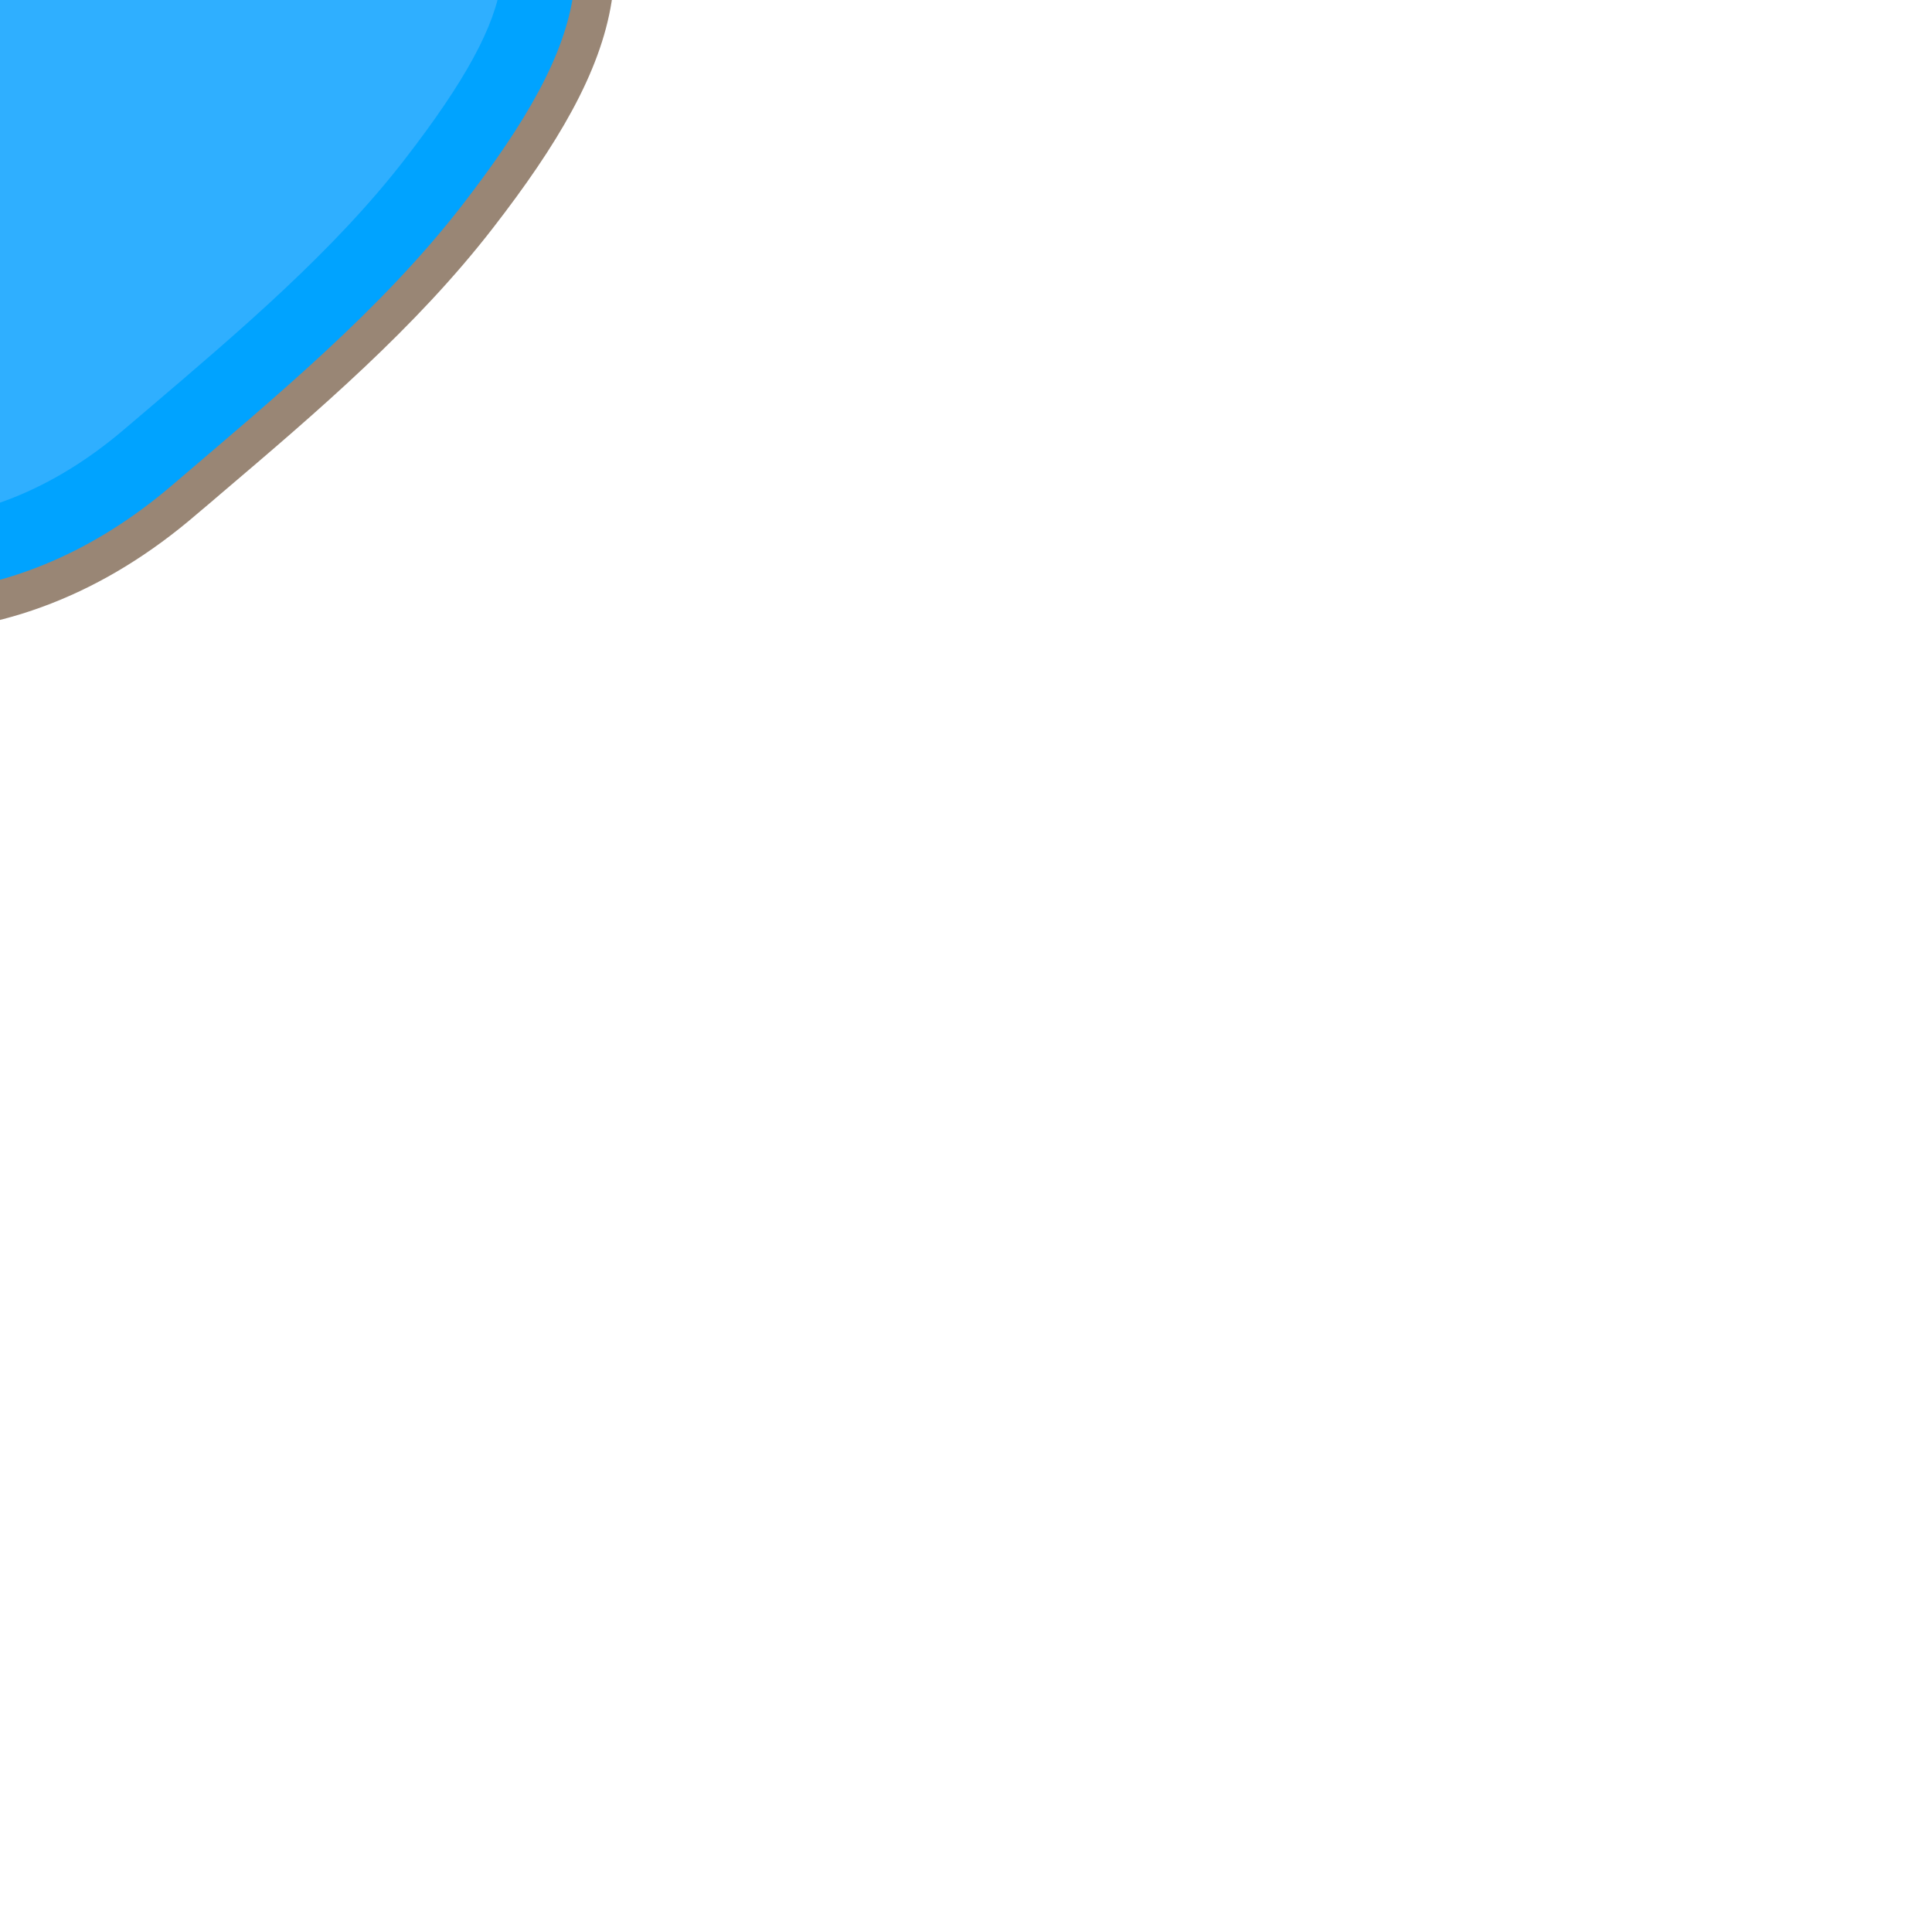 <?xml version="1.0" encoding="utf-8"?>
<!-- Generator: Adobe Illustrator 28.1.0, SVG Export Plug-In . SVG Version: 6.00 Build 0)  -->
<svg version="1.1" id="Layer_1" xmlns="http://www.w3.org/2000/svg" xmlns:xlink="http://www.w3.org/1999/xlink" x="0px" y="0px"
	 viewBox="0 0 1000 1000" style="enable-background:new 0 0 1000 1000;" xml:space="preserve">
<style type="text/css">
	.st0{fill:#998675;}
	.st1{fill:#00A3FF;}
	.st2{fill:#2FAFFF;}
	.st3{fill:#B9D580;}
	.st4{fill:#FCEE21;}
</style>
<g>
	<path class="st0" d="M-596.1,934.1c-14.5-1.1-29.6-2.1-45.5-3.2c-38.4-2.6-81.9-5.6-124.4-9.6c-23.5-2.2-42.8-11.2-55.9-26
		c-13-14.7-19.7-34.9-19.2-58.4c0.4-22.4-7.8-34-29.6-41.4c-7.5-2.5-15-5.2-22.2-7.8c-35.1-12.4-68.2-24.2-103.2-24.2
		c-18.3,0-36,3.2-53.9,9.8c-10.9,4-23.3,6-36.9,6c-36.2,0-76.4-14-108.7-25.2c-18.8-6.5-32.4-21-38.4-40.9
		c-8.1-26.9-1.1-59.4,18.3-84.9c10.2-13.4,21-26.3,31.5-38.9c4.7-5.6,9.6-11.4,14.3-17.2c6-7.4,7.7-12.4,7.2-14.5
		c-0.2-1-2.1-6.5-18.6-14.6c-21.8-10.8-44.1-21.8-65.7-32.3c-37.3-18.3-75.8-37.1-113.5-56.3c-23.1-11.7-35.7-24.9-37.5-39.2
		c-9.6-75.7-63.9-92.4-132.8-113.7l-6.5-2c-22.6-7-44.9-10.4-68.2-10.4c-28.2,0-57.4,4.9-91.9,15.5c-12.9,4-26.8,6-41.2,6
		c-41.8,0-88.3-17.1-127.5-46.9c-39.6-30.1-66.9-69.5-74.7-108.1c-5.2-25.5,2.8-57.5,24.4-97.6c16.8-31.2,38.1-59.9,58.7-87.7
		c5.1-6.9,10.4-14,15.4-20.9c12.6-17.3,14.1-25.5,13.2-29.3c-1.2-4.9-8.5-10.9-20.1-16.5c-25.7-12.5-51-30.3-82.2-57.8
		c-19.1-16.8-31.3-33.5-37.3-51c-7.6-22.2-5.4-45.7,6.4-70.1c2.5-5.2,1-20.5-3.9-29.2c-19.1-33-25.7-67.2-19.7-101.5
		c5-28.1,18-56.3,40.9-88.6c22.8-32.2,47.7-66.6,74.6-100.5c31.8-39.9,16.1-73.2-19.4-114c-20.6-23.7-30.7-44.7-31.7-66.2
		c-1-22.6,8.3-44.9,28.4-68.2c3.9-4.6,6.5-19.7,4.8-24.3c-27.5-48.1-12.1-90.6,4.5-126.8c11.7-25.5,10.1-43.2-5.8-63
		c-20.3-25.3-28.9-56-24.2-86.4c5-32.5,24.4-61.4,54.5-81.5c21.7-14.5,46.7-26.9,72.4-36.1c31.7-11.3,64.2-21.9,95.6-32.2
		c51.5-16.8,104.8-34.3,155.4-54.9c52.5-21.4,107.4-31.9,167.9-31.9c76.2,0,151.6,16.8,216.4,32.6c64,15.6,98.3,64.8,128.5,108.2
		c27.9,40.1,21.7,85.9-16,119.7c-25.8,23.1-46.2,55.3-65.9,86.4c-1.6,2.5-3.2,5-4.8,7.5c-6.4,10.1-8.8,19.4-6.6,26.1
		c2.4,7.7,11.1,12.6,17.9,15.4c27.7,11.3,56.4,21.9,84.1,32.1c23.4,8.6,47.6,17.6,71.2,26.9c23.8,9.4,45.7,21.7,62.2,31.2
		c21.4,12.5,44,28.7,50,54.4c4.4,18.8-0.7,38.9-15.6,61.4c-3.5,5.4-4.5,9.9-2.8,13.5c2.1,4.4,9,9.4,19.6,10.5
		c11.6,1.2,23.4,2.8,34.9,4.3c25.7,3.4,52.4,6.9,77.2,6.9c16.8,0,31.3-1.6,44.3-4.8c33.6-8.4,67.4-12.6,100.4-12.6
		c87.5,0,173.7,29.1,263.4,89.1c43,28.7,86.8,43.3,130.3,43.3c25.5,0,51.5-5,77.1-15c15.5-6,34.7-9.1,57-9.1
		c46.9,0,108.4,14,164.3,37.6c34.7,14.6,96.9,45.4,123,87.6c15.8,25.6,12.2,65.3,4.3,91.4c-7.3,24.1-23,48.9-48,75.8
		c-6.1,6.6-13.3,16.1-12.7,24.1c0.5,7.2,7.4,16.2,20.5,26.6c4.8,3.9,9.6,7.8,14.3,11.6c8.6,7,17.4,14.2,26.3,21
		c19.4,14.9,46.1,35.3,48.5,65.3c1.6,19.2-6.8,38.6-25.6,59.1c-2.3,7.5,1.8,31,7.8,38.2c68.1,82,43.5,147.1-22.1,231.9
		c-40.2,52-91.3,95.5-140.8,137.6c-4.2,3.6-8.4,7.2-12.6,10.7C54.2,307.2,1.2,327.8-55.9,327.8c-42.4,0-85.7-11.6-128.4-34.6
		c-3.2-1.7-8.6-2.7-14.9-2.7c-7.1,0-15.1,1.2-22.6,3.3c-7.3,2.1-15.3,8.2-23.8,14.7c-4.8,3.6-9.7,7.4-15,10.9
		c-20.7,13.5-42.2,27.4-44.7,35.9c-2.5,8.2,7.9,30.5,18,52.1c18.2,39.2,22.4,83.2,12.3,127.3c-10.2,44.3-34.6,86.5-70.6,122.2
		c-12.2,12.1-25,26.1-27.2,38.2c-1.2,6.4-0.6,17.2,18,37.2c16.2,17.4,22.5,40.5,17.8,64.9c-6.5,33.7-33.6,65.5-70.6,83
		c-38.2,18-78.6,31.7-117.7,44.9c-4.1,1.4-8.3,2.8-12.4,4.2c-11.2,3.8-22.4,4-35.3,4.2c-6,0.1-12.8,0.2-20.3,0.7l-1.4,0.1
		L-596.1,934.1z"/>
	<path class="st1" d="M-594.6,914.2c-50.7-3.7-110.2-7.2-169.6-12.8c-37.5-3.5-57.8-26.7-57-64c0.6-32.4-14.4-51-43.1-60.7
		c-62.3-21.1-120.1-48.6-192.7-22c-37.1,13.6-90.1-4.7-132.2-19.3c-34.4-12-36.6-60.8-10.7-94.8c14.4-19,30.1-37,45.3-55.4
		c23.6-28.8,8.9-46.4-18-59.7c-59.6-29.6-119.6-58.4-179-88.5c-10.6-5.4-25.6-14.8-26.7-23.9c-11.5-91.2-81.3-110-153.1-132.2
		c-59.5-18.4-114.1-12.6-171.9,5.1c-84.7,25.9-201.3-51.8-218-133.9c-5.2-25.7,8.8-58.9,22.4-84.1c20.3-37.6,47.4-71.6,72.7-106.4
		c22.5-31,27.9-55-14.3-75.5c-28.2-13.7-54-33.9-77.7-54.8c-29-25.5-46.5-55.4-26.1-97.3c6.1-12.6,2.9-35-4.6-47.9
		c-36-62.2-16.8-116.2,20.2-168.5c23.9-33.7,48.2-67.2,73.9-99.6c43-54.1,14.4-100.1-20-139.6c-33.6-38.5-36.7-69.4-3.2-108.2
		c9.1-10.5,13.6-36,7.2-47.1c-22.4-38.9-11.1-73.2,5.1-108.7c13.6-29.6,13.9-56.1-8.4-83.9c-36.2-45.1-24.5-105.3,25.7-138.8
		c20.9-14,44.3-25.4,68-33.9c83.7-29.8,169.7-53.9,251.8-87.4c125.4-51.2,248-28.6,372.1,1.6c56.6,13.8,87.6,58.3,116.8,100.2
		c18.7,26.9,21.5,62.6-13,93.4c-30,26.9-52.2,63.5-74.2,98.1c-18.1,28.4-13.8,56.7,20.6,70.7c51.4,20.9,104,38.7,155.5,59.1
		c20.6,8.1,40.3,18.7,59.4,29.9c35,20.4,57.6,42.6,27.8,87.6c-18.2,27.6,1.9,51.7,31.4,54.9c54.3,5.8,112.4,18.6,163.4,5.9
		c130.6-32.4,243.3,3.8,347.9,73.7c72.7,48.6,148.9,60.1,225.8,30.3c80.6-31.2,276.6,37.9,320,108c11.6,18.8,9.2,51.9,2.2,75.1
		c-7.5,24.9-25.3,48.4-43.5,68c-30.4,32.7-19.2,56.5,9.9,79.9c13.6,10.9,27,22.2,40.9,32.9c34.2,26.3,61.7,50.8,19.4,96
		c-9.7,10.4-4,49,8,63.5c56.8,68.3,44.3,120.5-22.5,206.9C197.2,160.5,141.9,206,88.9,251.3C9.7,318.9-84,324.3-174.9,275.6
		c-14-7.5-36.1-5.7-52.4-1c-16.1,4.6-29.5,18.4-44.2,28c-64.4,41.9-65.5,45.4-34,113.2c32.8,70.6,14.4,158.7-54.3,226.9
		c-35.2,34.9-48.9,60.9-9.7,103.2c31.3,33.7,7.5,90.6-46.7,116.2c-41.1,19.4-84.8,33.6-128,48.3
		C-556.8,914.7-571.6,912.7-594.6,914.2z"/>
	<path class="st2" d="M-1371.3-1322.2c70.7-0.5,143.3,15.7,205.9,30.9c42.6,10.4,67.8,46.6,94.5,85c10.9,15.7,8.7,29.1-7.1,43.3
		c-31.8,28.5-54.4,64.1-76.2,98.6l-4.7,7.5c-15.8,24.9-20.4,51.5-12.9,75c5.1,16,18.2,38,51.3,51.5c28.6,11.6,57.7,22.4,85.9,32.8
		c23.1,8.5,46.9,17.3,70,26.4c15.8,6.2,32.5,14.7,54.3,27.4c18.7,10.9,22.1,16.2,22.7,17.4c0,0.9-0.6,5.8-7.5,16.2
		c-14.8,22.5-17.3,48.1-6.9,70.2c11.3,24.1,36,40.3,66,43.6c10.9,1.2,21.9,2.6,33.5,4.1c28.3,3.7,57.6,7.6,87,7.4
		c20.7-0.1,39-2.3,56.1-6.5c28.3-7,56.6-10.7,84.1-10.9c76.5-0.5,152.8,25.4,233.5,79.3c53.3,35.6,108.6,53.4,164.4,53.1
		c32.2-0.2,64.6-6.6,96.4-18.9c5.9-2.3,16.7-5,34.7-5.1c88.3-0.6,213.6,56.3,239.1,97.6c2.7,4.4,4.3,23.4-1.9,44
		c-4.6,15.2-16.4,33.1-35,53.1c-20.3,21.9-29.7,44.7-28,67.9c2.7,36.1,32.3,59.9,42,67.7c4.7,3.7,9.3,7.5,13.9,11.3
		c8.9,7.3,18.1,14.8,27.6,22.1c5.8,4.4,23,17.7,25.9,23.9c-0.5,1.5-2.5,6.6-11.1,15.8c-26.6,28.4-14.3,88.7,6.6,113.9
		c27.1,32.6,28.6,52.2,26.6,67.2c-3.1,22.9-18.5,51.3-50,92c-36.5,47.2-85.3,88.7-132.5,128.9l-12.7,10.8
		c-36.5,31.1-76.5,47.1-118.8,47.4c-33.1,0.2-67.5-9.1-102.1-27.7c-12.1-6.5-26.6-9.7-43.2-9.6c-15.6,0.1-29.1,3.1-37.7,5.5
		c-17.9,5.1-31.8,15.8-43,24.4c-4.1,3.1-7.9,6.1-11.4,8.3c-80.1,52.1-87.2,76.2-47.7,161.2c27,58.1,9.1,128.5-46.6,183.8
		c-24.3,24.1-81.1,80.5-10.8,156.2c2.3,2.5,4.8,6.4,3.3,14.3c-2.5,12.8-15.3,30.6-38.4,41.4c-35.2,16.6-72.3,29.2-111.5,42.4
		l-12.5,4.2c-2.5,0.9-10.4,1-17.4,1.1c-6,0.1-12.7,0.2-20.5,0.6c-13.8-1-28.3-2-43.3-3c-39.9-2.7-81.2-5.6-123-9.5
		c-17.4-1.6-22.8-7.8-22.5-25.3c0.9-47.5-23.6-82.2-69-97.6c-7.2-2.4-14.4-5-21.5-7.5c-38.6-13.7-78.5-27.8-124.1-27.5
		c-24.8,0.2-48.5,4.5-72.4,13.3c-4.3,1.6-9.8,2.4-16.4,2.4c-26.4,0.2-61.8-12.1-90.2-22c-0.5-0.2-1.1-0.4-1.8-2.8
		c-2.3-7.6,0.1-21.3,8.9-33c9.4-12.3,19.3-24.2,29.8-36.7c4.9-5.9,9.8-11.7,14.6-17.6c17.2-21,23.6-42.4,19.1-63.5
		c-7.2-33.4-39.1-49.3-49.6-54.5c-22-10.9-44.3-21.8-65.9-32.4c-37.1-18.2-75.4-36.9-112.7-55.9c-3.2-1.6-5.8-3.2-7.6-4.4
		c-17.9-104.8-103.1-131-171.8-152.2l-6.4-2c-28.9-8.9-57.5-13.2-87.4-13c-33.1,0.2-68,6.1-106.9,18c-7.2,2.2-15.1,3.4-23.5,3.4
		c-60.1,0.4-135.2-55.4-146-108.5c-0.8-4.1-1.9-20.3,18.6-58.4c14.9-27.6,34-53.4,54.2-80.7c5.3-7.1,10.6-14.2,15.8-21.4
		c14.5-20,30.2-46.8,22.6-77.5c-5.7-22.8-22.4-40.7-51-54.7c-20.8-10.1-42.1-25.3-69.2-49.1c-27.5-24.2-24.4-36.8-17-52
		c12.8-26.2,6.7-62-5.9-83.7c-23.3-40.2-18.1-75.9,18.3-127.3c22.4-31.5,46.6-65.2,72.7-97.9c68.3-85.8,1-163-21.1-188.4
		c-23.5-26.9-21.8-36.6-3.1-58.2c18.1-20.9,27.2-63.5,11.4-91c-11.6-20.1-10-37.4,6.7-73.8c20.8-45.2,16.3-86.8-13.4-123.7
		c-10.1-12.6-14.3-26.8-12.1-41.2c2.5-16.2,12.9-31.1,29.3-42c17.8-11.9,38.4-22.1,59.7-29.7c31-11.1,63.1-21.6,94.2-31.7
		c52.5-17.2,106.8-34.9,159.3-56.4C-1469.6-1312.8-1422.9-1321.8-1371.3-1322.2z"/>
	<path class="st1" d="M77.1-394.2c3.3,4.6,6.2,9.5,8.8,14.6c23.6,46.3,8.8,91.4,1.7,113.1C62.1-188.9,49.3-150,32.3-120.5
		C-6.6-52.7-71.9,60.6-203,132.7c-16.5,9.1-52.9,24.2-150.3,64.7l-0.2,0.1c-26.5,11-58.3,23.9-101.6,38.2
		c-85.8,28.3-131.8,34.2-175.9,22.5c-38.7-10.3-71.3-29.6-96.9-57.4c-1.5-1.6-6.9-7.7-13.5-17c-9.7-13.8-23.1-36.2-31.3-64.6
		c-17.3-59.4-13.6-162.5,53.9-257.1C-658-223.4-567.1-262.1-386-339.2l1.2-0.5c13-5.5,47.6-20.3,90.7-45.4c14.2-8.3,28.1-17,41.5-26
		l12.8-8.6l15.1-2.9c14.9-2.9,30.8-6.5,46.1-10l0.8-0.2c13.6-3.1,25.3-5.9,35.4-8.3l0.9-0.2c48.6-11.5,73-17.3,110.1-11.6
		C-12.7-450.1,43.8-441.4,77.1-394.2z"/>
</g>
</svg>
